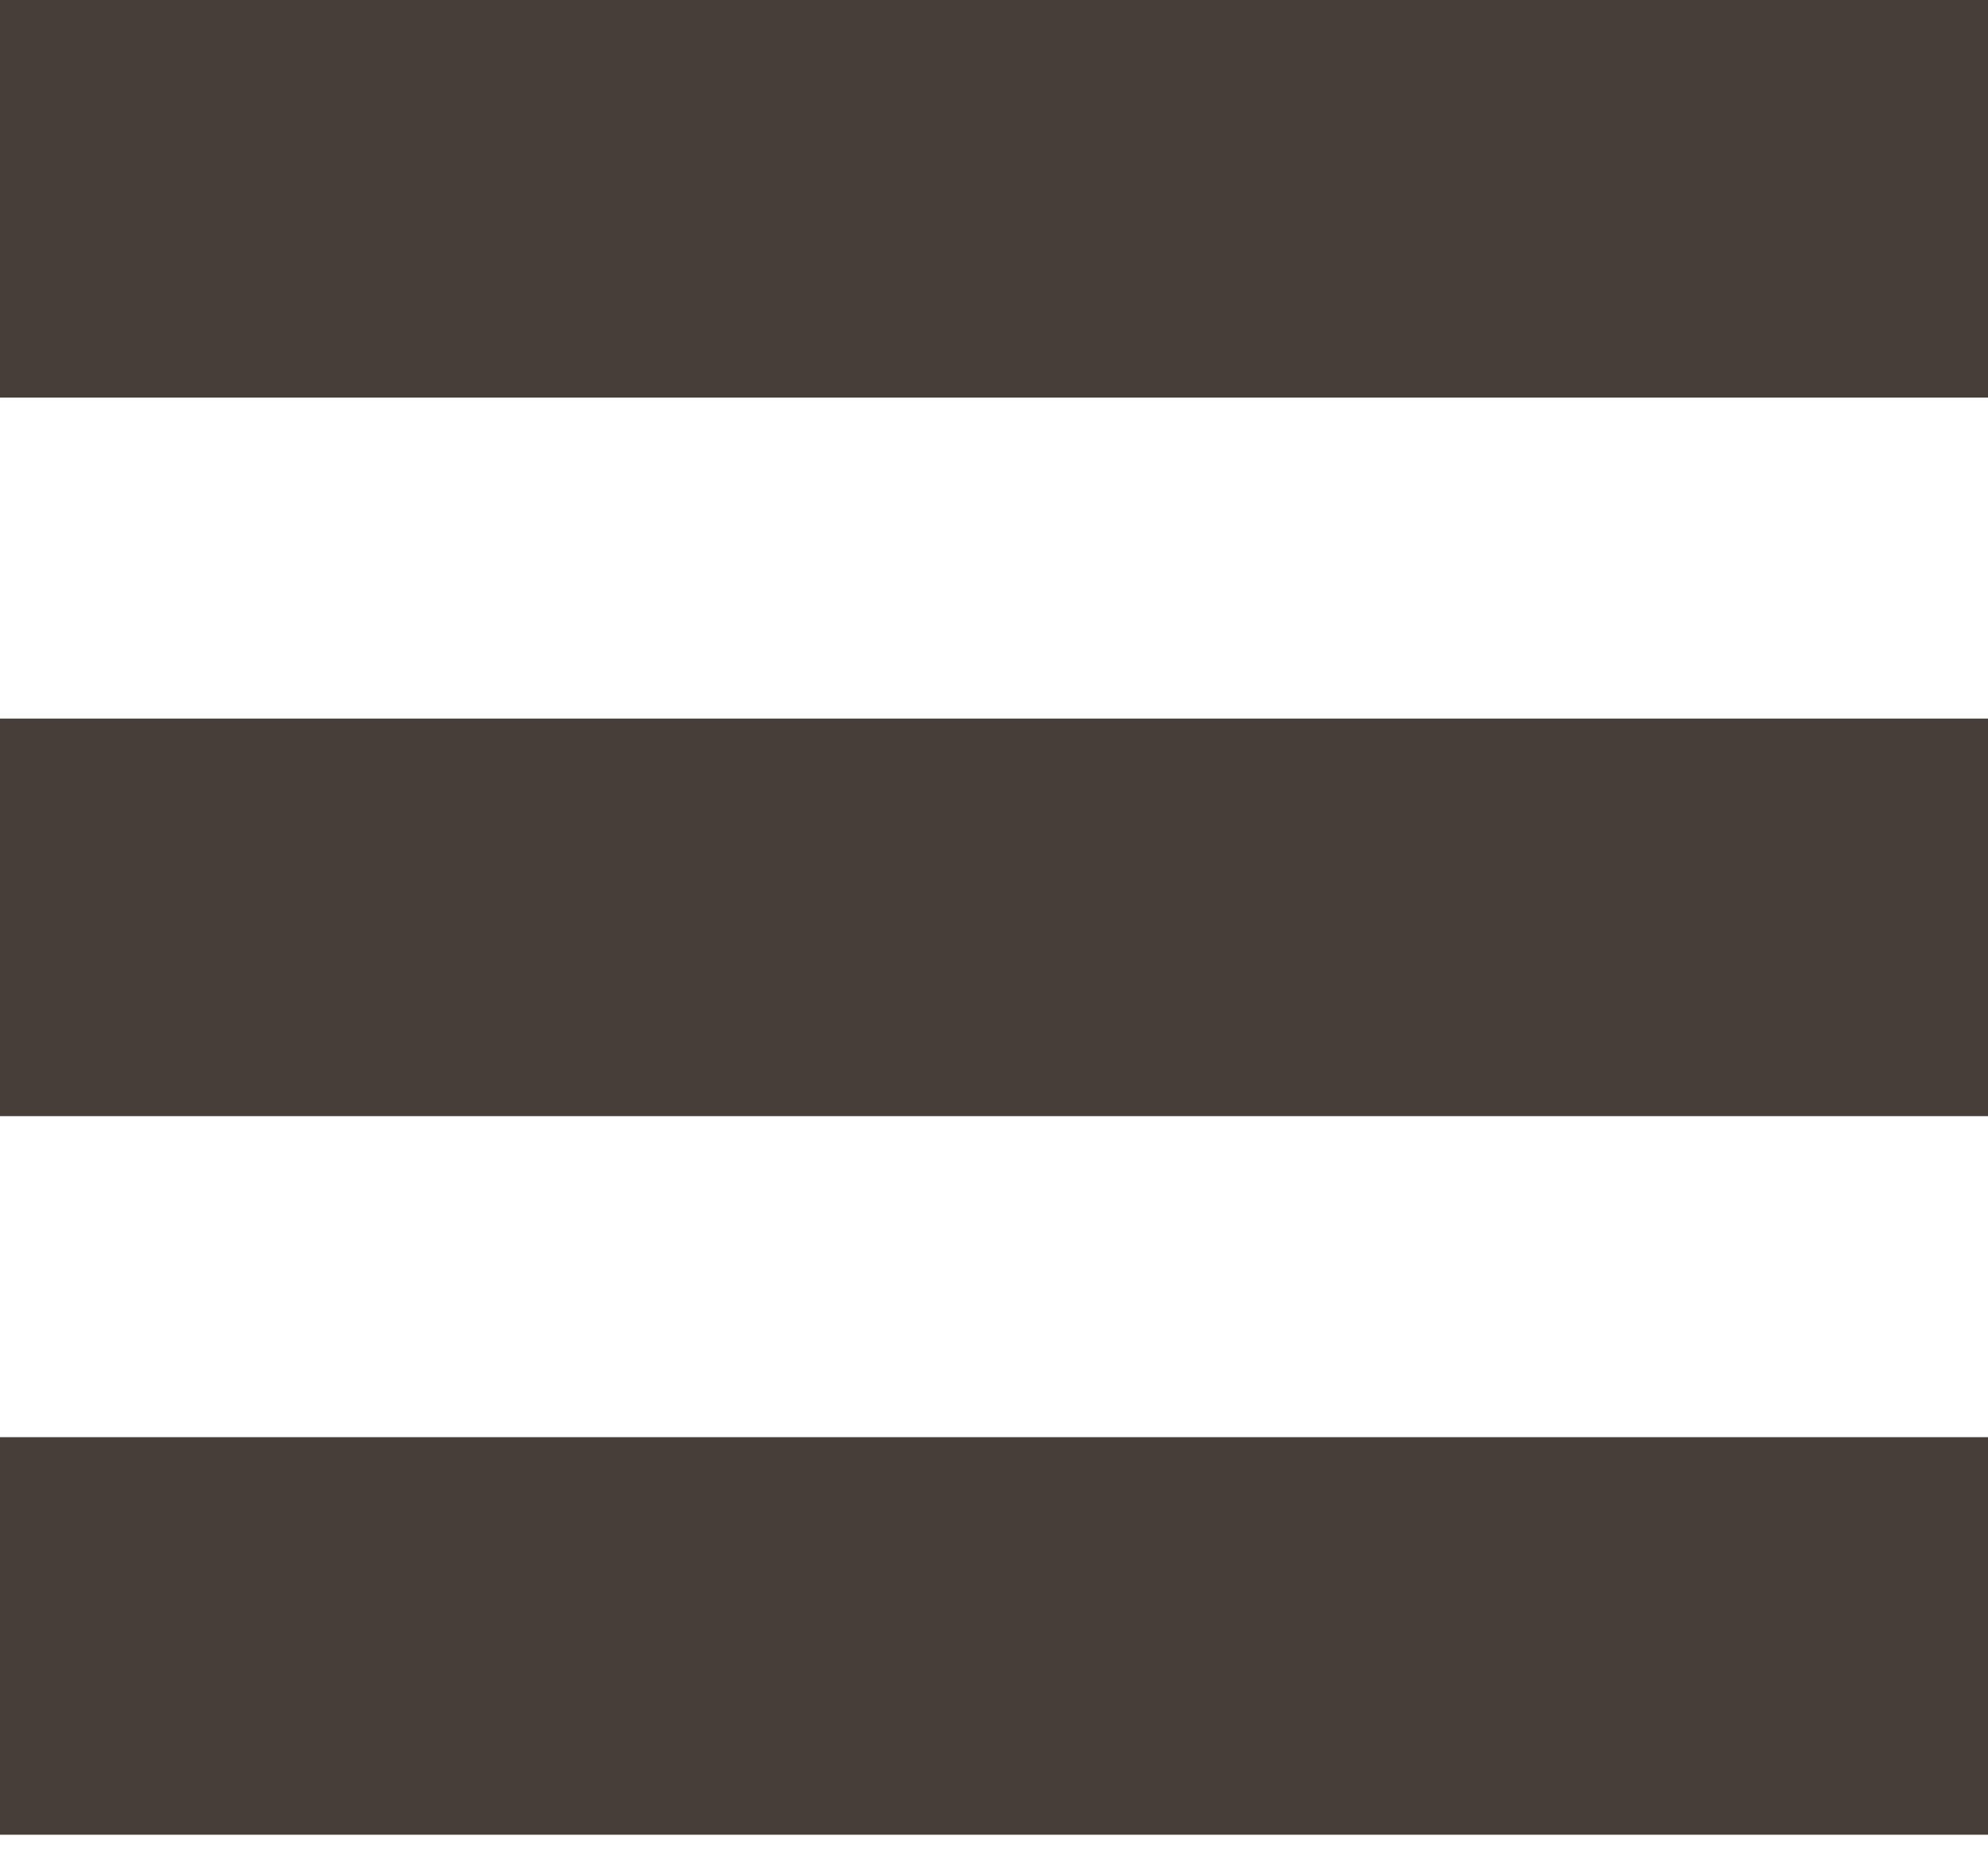 <svg width="30px" height="28px" viewBox="0 0 30 28" version="1.1" xmlns="http://www.w3.org/2000/svg" xmlns:xlink="http://www.w3.org/1999/xlink" xmlns:sketch="http://www.bohemiancoding.com/sketch/ns">
    <g id="Page-1" stroke="none" stroke-width="1" fill="none" fill-rule="evenodd" sketch:type="MSPage">
        <path d="M0,3 L30,3 M0,13.845 L30,13.845 M0,24.69 L30,24.69" id="Shape" stroke="#473E3A" stroke-width="6" fill="#000000" sketch:type="MSShapeGroup"></path>
    </g>
</svg>
